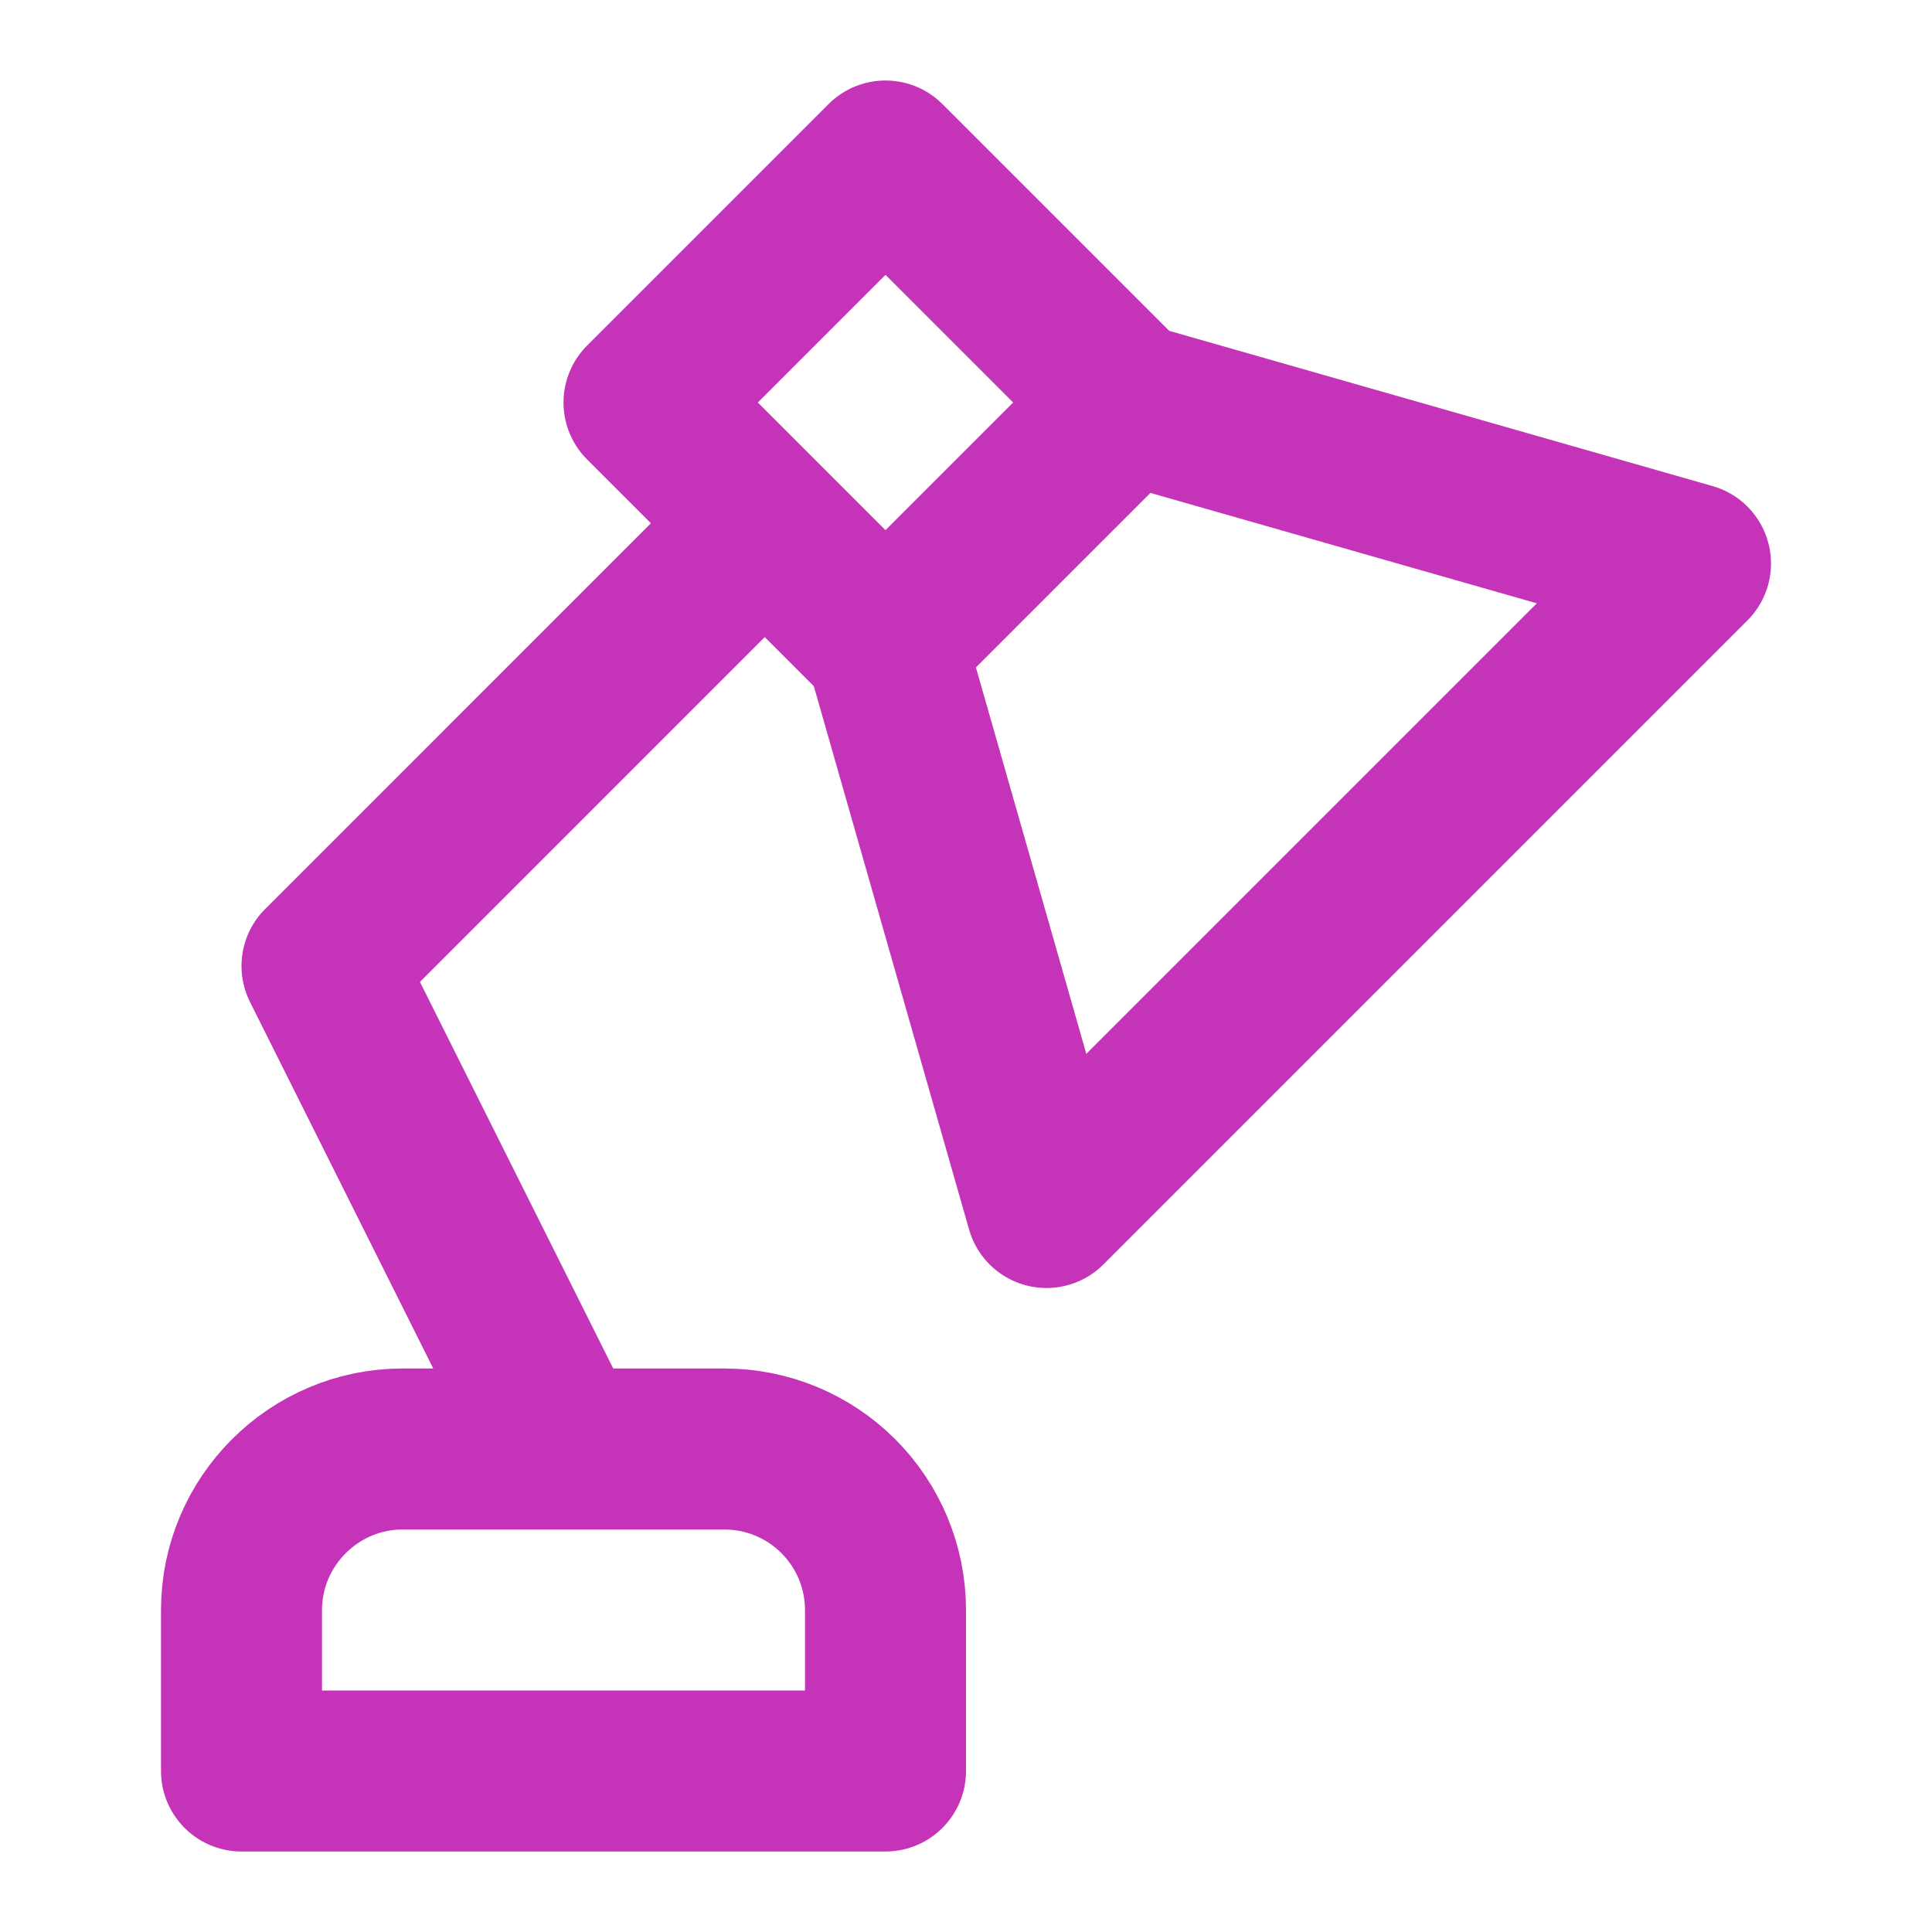 <svg width="24" height="24" viewBox="0 0 24 24" fill="none" xmlns="http://www.w3.org/2000/svg">
<path d="M14 5L11 8M14 5L21 7L13 15L11 8M14 5L11 2L8 5L11 8M9.5 6.5L4 12L7 18M3 22V20C3 18.9 3.9 18 5 18H9C9.53 18 10.039 18.211 10.414 18.586C10.789 18.961 11 19.47 11 20V22H3Z" stroke="#C533B9" stroke-width="2" stroke-linecap="round" stroke-linejoin="round"/>
</svg>
